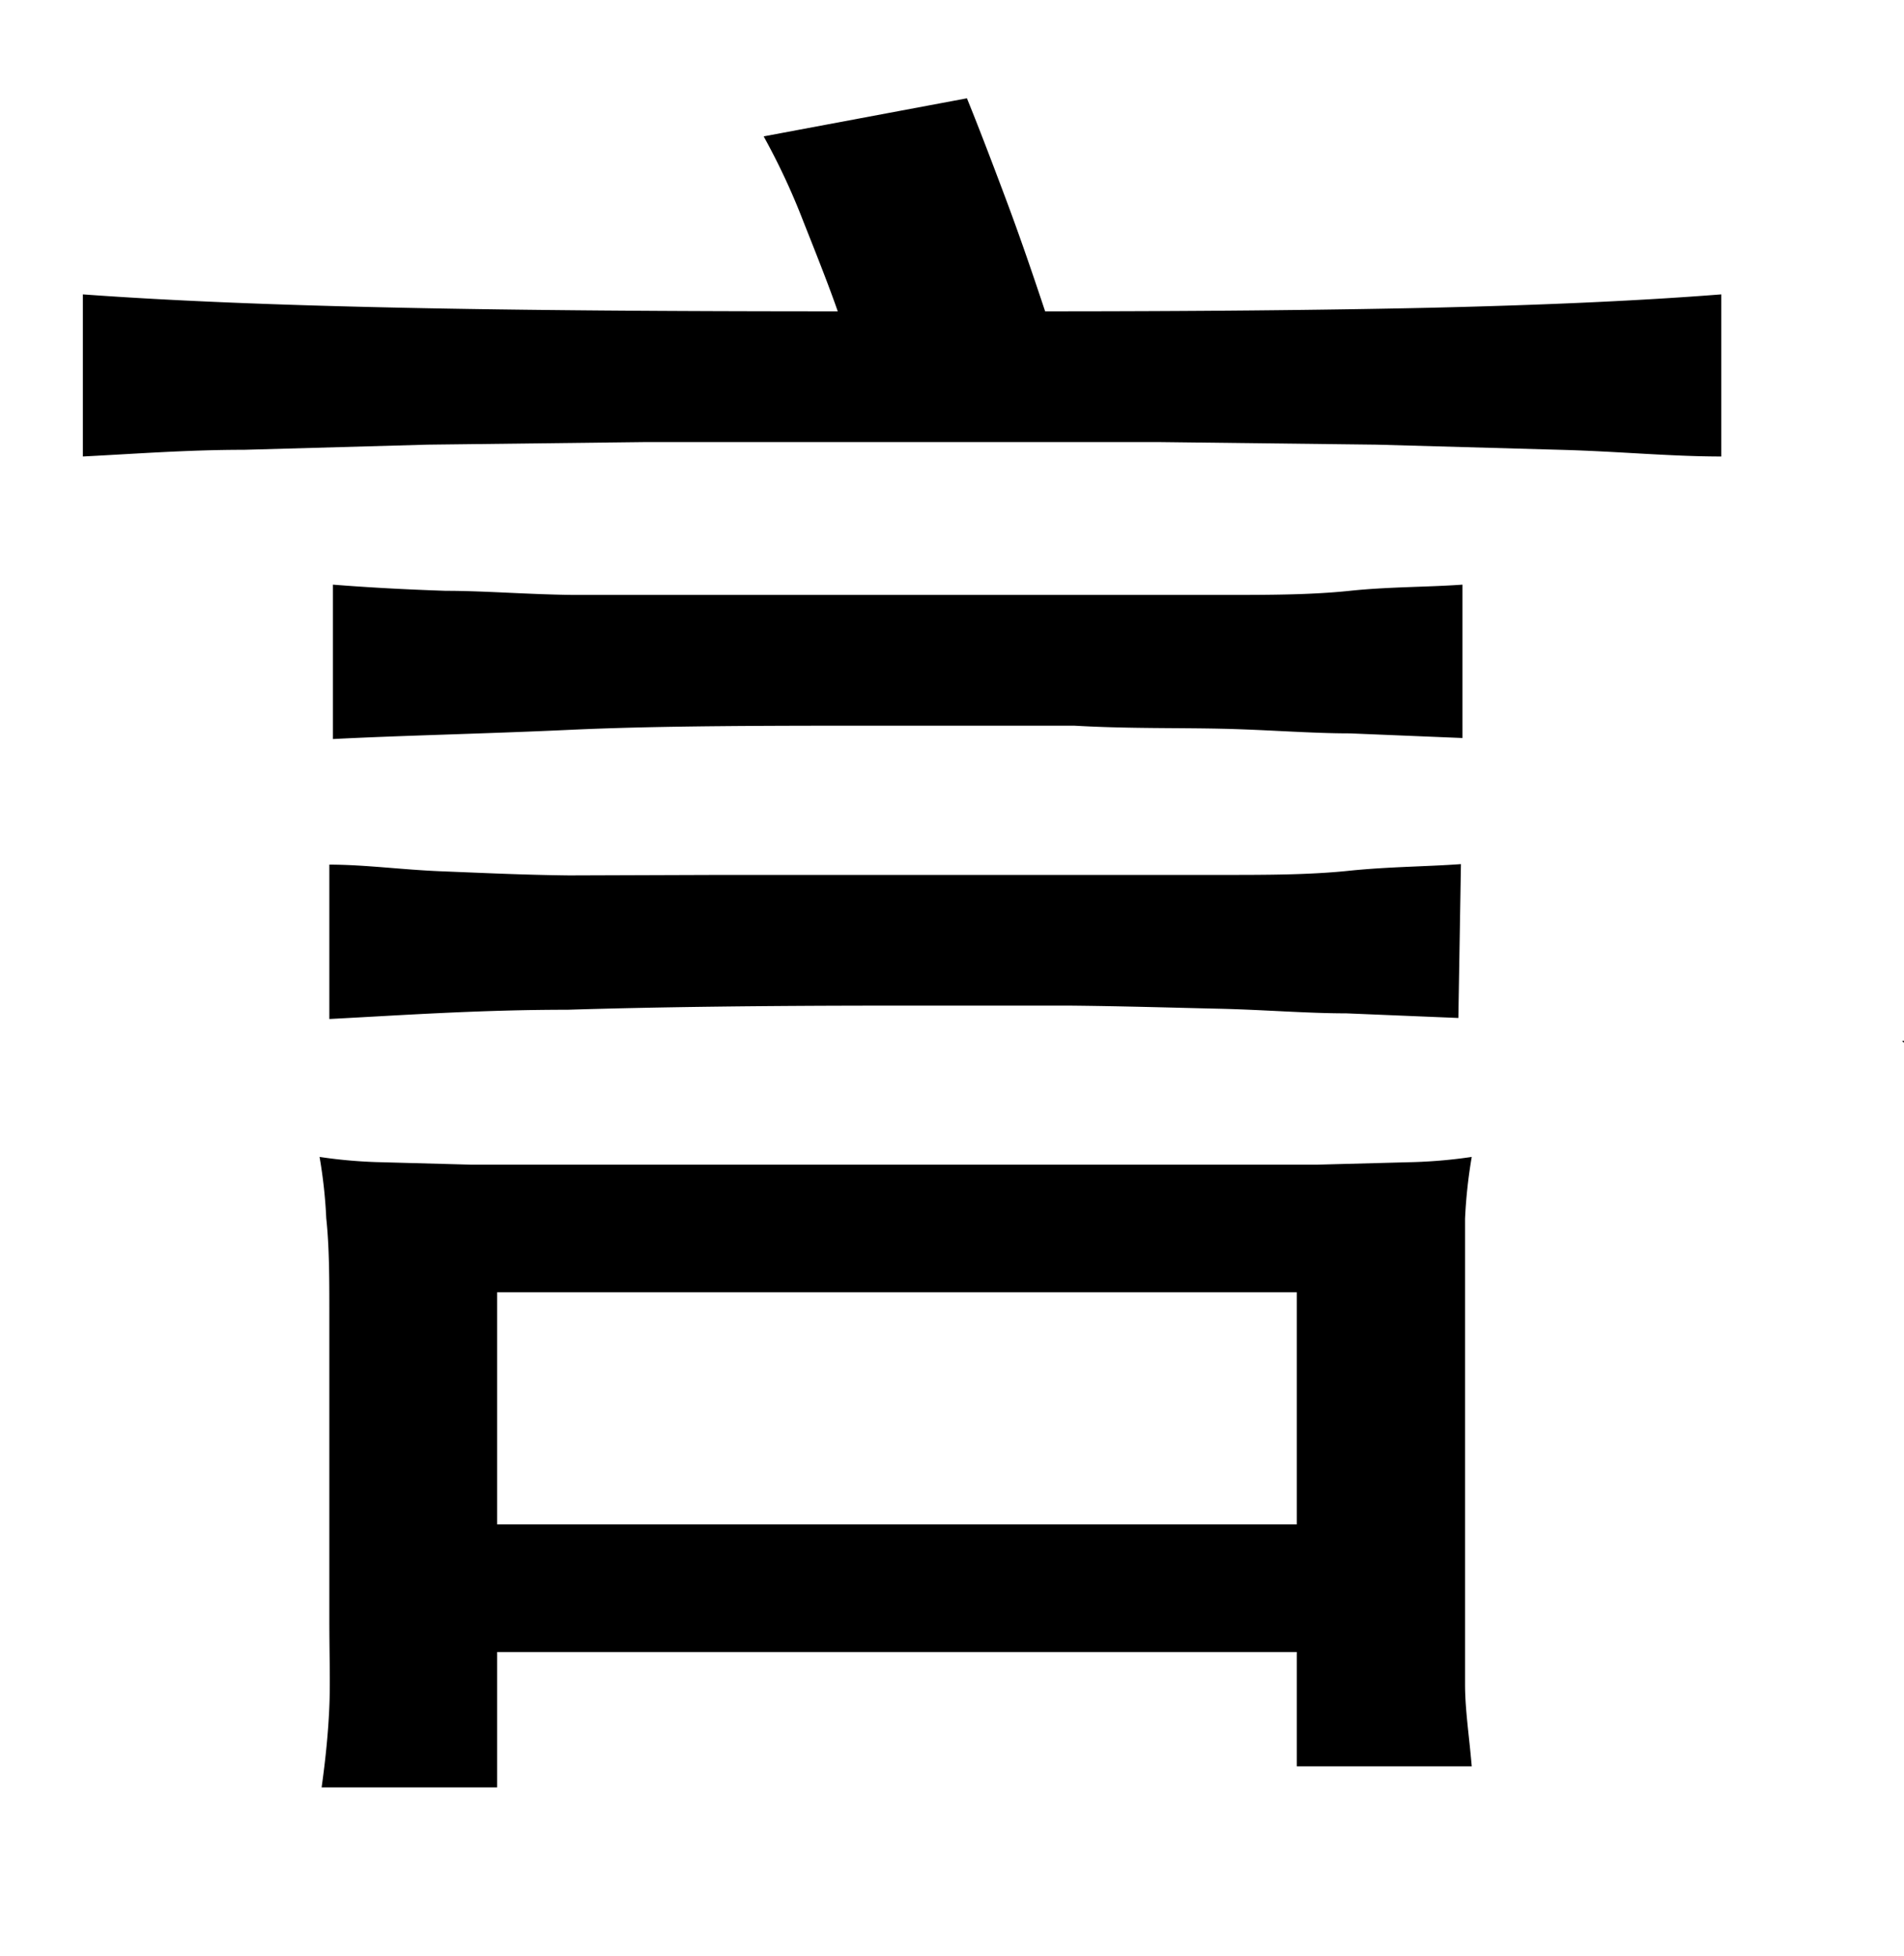 <svg xmlns="http://www.w3.org/2000/svg" viewBox="0 0 37 38"><title>radical</title><g id="Layer_2" data-name="Layer 2"><path d="M16.28,6.05c-.17-.49-.4-1.07-.67-1.75a13.23,13.23,0,0,0-.77-1.65l3.95-.74c.2.49.45,1.14.75,1.94s.55,1.54.77,2.2q4.29,0,7.48-.07c2.12-.05,4-.13,5.66-.26V8.87c-1,0-2-.1-3.13-.13l-3.57-.1-4.22-.05-5,0-5,0-4.22.05-3.57.1c-1.1,0-2.14.08-3.13.13V5.72c1.78.13,3.85.21,6.22.26S13,6.05,16.28,6.05ZM9.66,34.73H6.25c.08-.57.13-1.09.15-1.57s0-1,0-1.69V25.52c0-.67,0-1.29-.06-1.85a9.5,9.5,0,0,0-.13-1.19,9.5,9.5,0,0,0,1.09.1l1.85.05c.81,0,1.86,0,3.17,0H22.42c1.31,0,2.37,0,3.18,0l1.89-.05a9.68,9.68,0,0,0,1.11-.1,9.73,9.73,0,0,0-.13,1.2c0,.58,0,1.2,0,1.84v5.55c0,.61,0,1.17,0,1.66s.08,1,.13,1.59H25.2V32.1H9.66ZM28.34,19.78l-2.18-.09c-.77,0-1.59-.07-2.48-.09s-1.85-.05-2.89-.06l-3.44,0q-3.74,0-6.32.08c-1.73,0-3.27.11-4.63.18v-3c.69,0,1.42.1,2.18.13s1.59.07,2.48.08L14,17h6.84l2.89,0c.89,0,1.71,0,2.48-.08s1.49-.08,2.18-.13Zm.08-5.44-2.19-.09c-.76,0-1.59-.07-2.48-.09s-1.85,0-2.88-.06l-3.44,0c-2.5,0-4.6,0-6.33.08s-3.27.11-4.63.18v-3q1,.08,2.19.12c.76,0,1.59.07,2.48.08l2.88,0h6.85l2.88,0c.89,0,1.72,0,2.48-.08s1.49-.07,2.19-.12ZM25.2,25.11H9.66v4.51H25.2Z"/><path d="M54.61,12.49a13.84,13.84,0,0,1-2.07,2.43,34.32,34.32,0,0,1-3.28,2.73,47.64,47.64,0,0,1-4.32,2.85q-2.43,1.42-5.28,2.76c-.12-.2-.28-.43-.48-.7s-.42-.55-.66-.84-.51-.56-.78-.83a5.48,5.48,0,0,0-.78-.66,19.9,19.9,0,0,0,5.4-1.78,27.64,27.64,0,0,0,4.83-3A25.32,25.32,0,0,0,51,11.81a18,18,0,0,0,2.5-3.72,14.37,14.37,0,0,0,1.87,1A7,7,0,0,0,57,9.68c.27.05.42.15.46.3s-.14.29-.54.44l-.2.11-.28.15A18.41,18.41,0,0,0,59.55,14a19.32,19.32,0,0,0,3.57,2.35A22.49,22.49,0,0,0,67.26,18a39.91,39.91,0,0,0,4.78,1,11.33,11.33,0,0,0-1.15,1.87,13.56,13.56,0,0,0-.78,1.94,38.13,38.13,0,0,1-4.82-1.85A32.49,32.49,0,0,1,61,18.5a25.9,25.9,0,0,1-3.62-2.83A17.82,17.82,0,0,1,54.61,12.49ZM52.39,4.76c.22,0,.31.17.26.35s-.22.33-.52.43a2.81,2.81,0,0,0-.76.44c-.33.25-.83.67-1.49,1.26S48.35,8.65,47.29,9.7s-2.41,2.4-4,4.05A4.79,4.79,0,0,0,42.6,13a7.13,7.13,0,0,0-.83-.7,8.06,8.06,0,0,0-.89-.59,3.51,3.51,0,0,0-.77-.37,18.82,18.82,0,0,0,2.77-1.82,29.34,29.34,0,0,0,2.57-2.25A30.21,30.21,0,0,0,47.6,4.93a19.56,19.56,0,0,0,1.5-2.09A10.74,10.74,0,0,0,51,4.13,6.51,6.51,0,0,0,52.39,4.76ZM47.88,35.84H44.55c.12-.86.21-1.67.26-2.41s.07-1.52.07-2.36V21.26H64.23c0,.37-.09.78-.11,1.24s0,.93,0,1.43V31c0,.84,0,1.56.08,2.15s.13,1.28.26,2.07H61V33H47.88ZM61,23.78H47.88V30.4H61Zm5.55-11.44a46.44,46.44,0,0,0-4.2-3.83,32.42,32.42,0,0,0-4.35-3l2.08-2.37c.88.57,1.71,1.11,2.48,1.63s1.51,1,2.23,1.55L67,7.94c.74.54,1.51,1.14,2.33,1.78Z"/></g></svg>